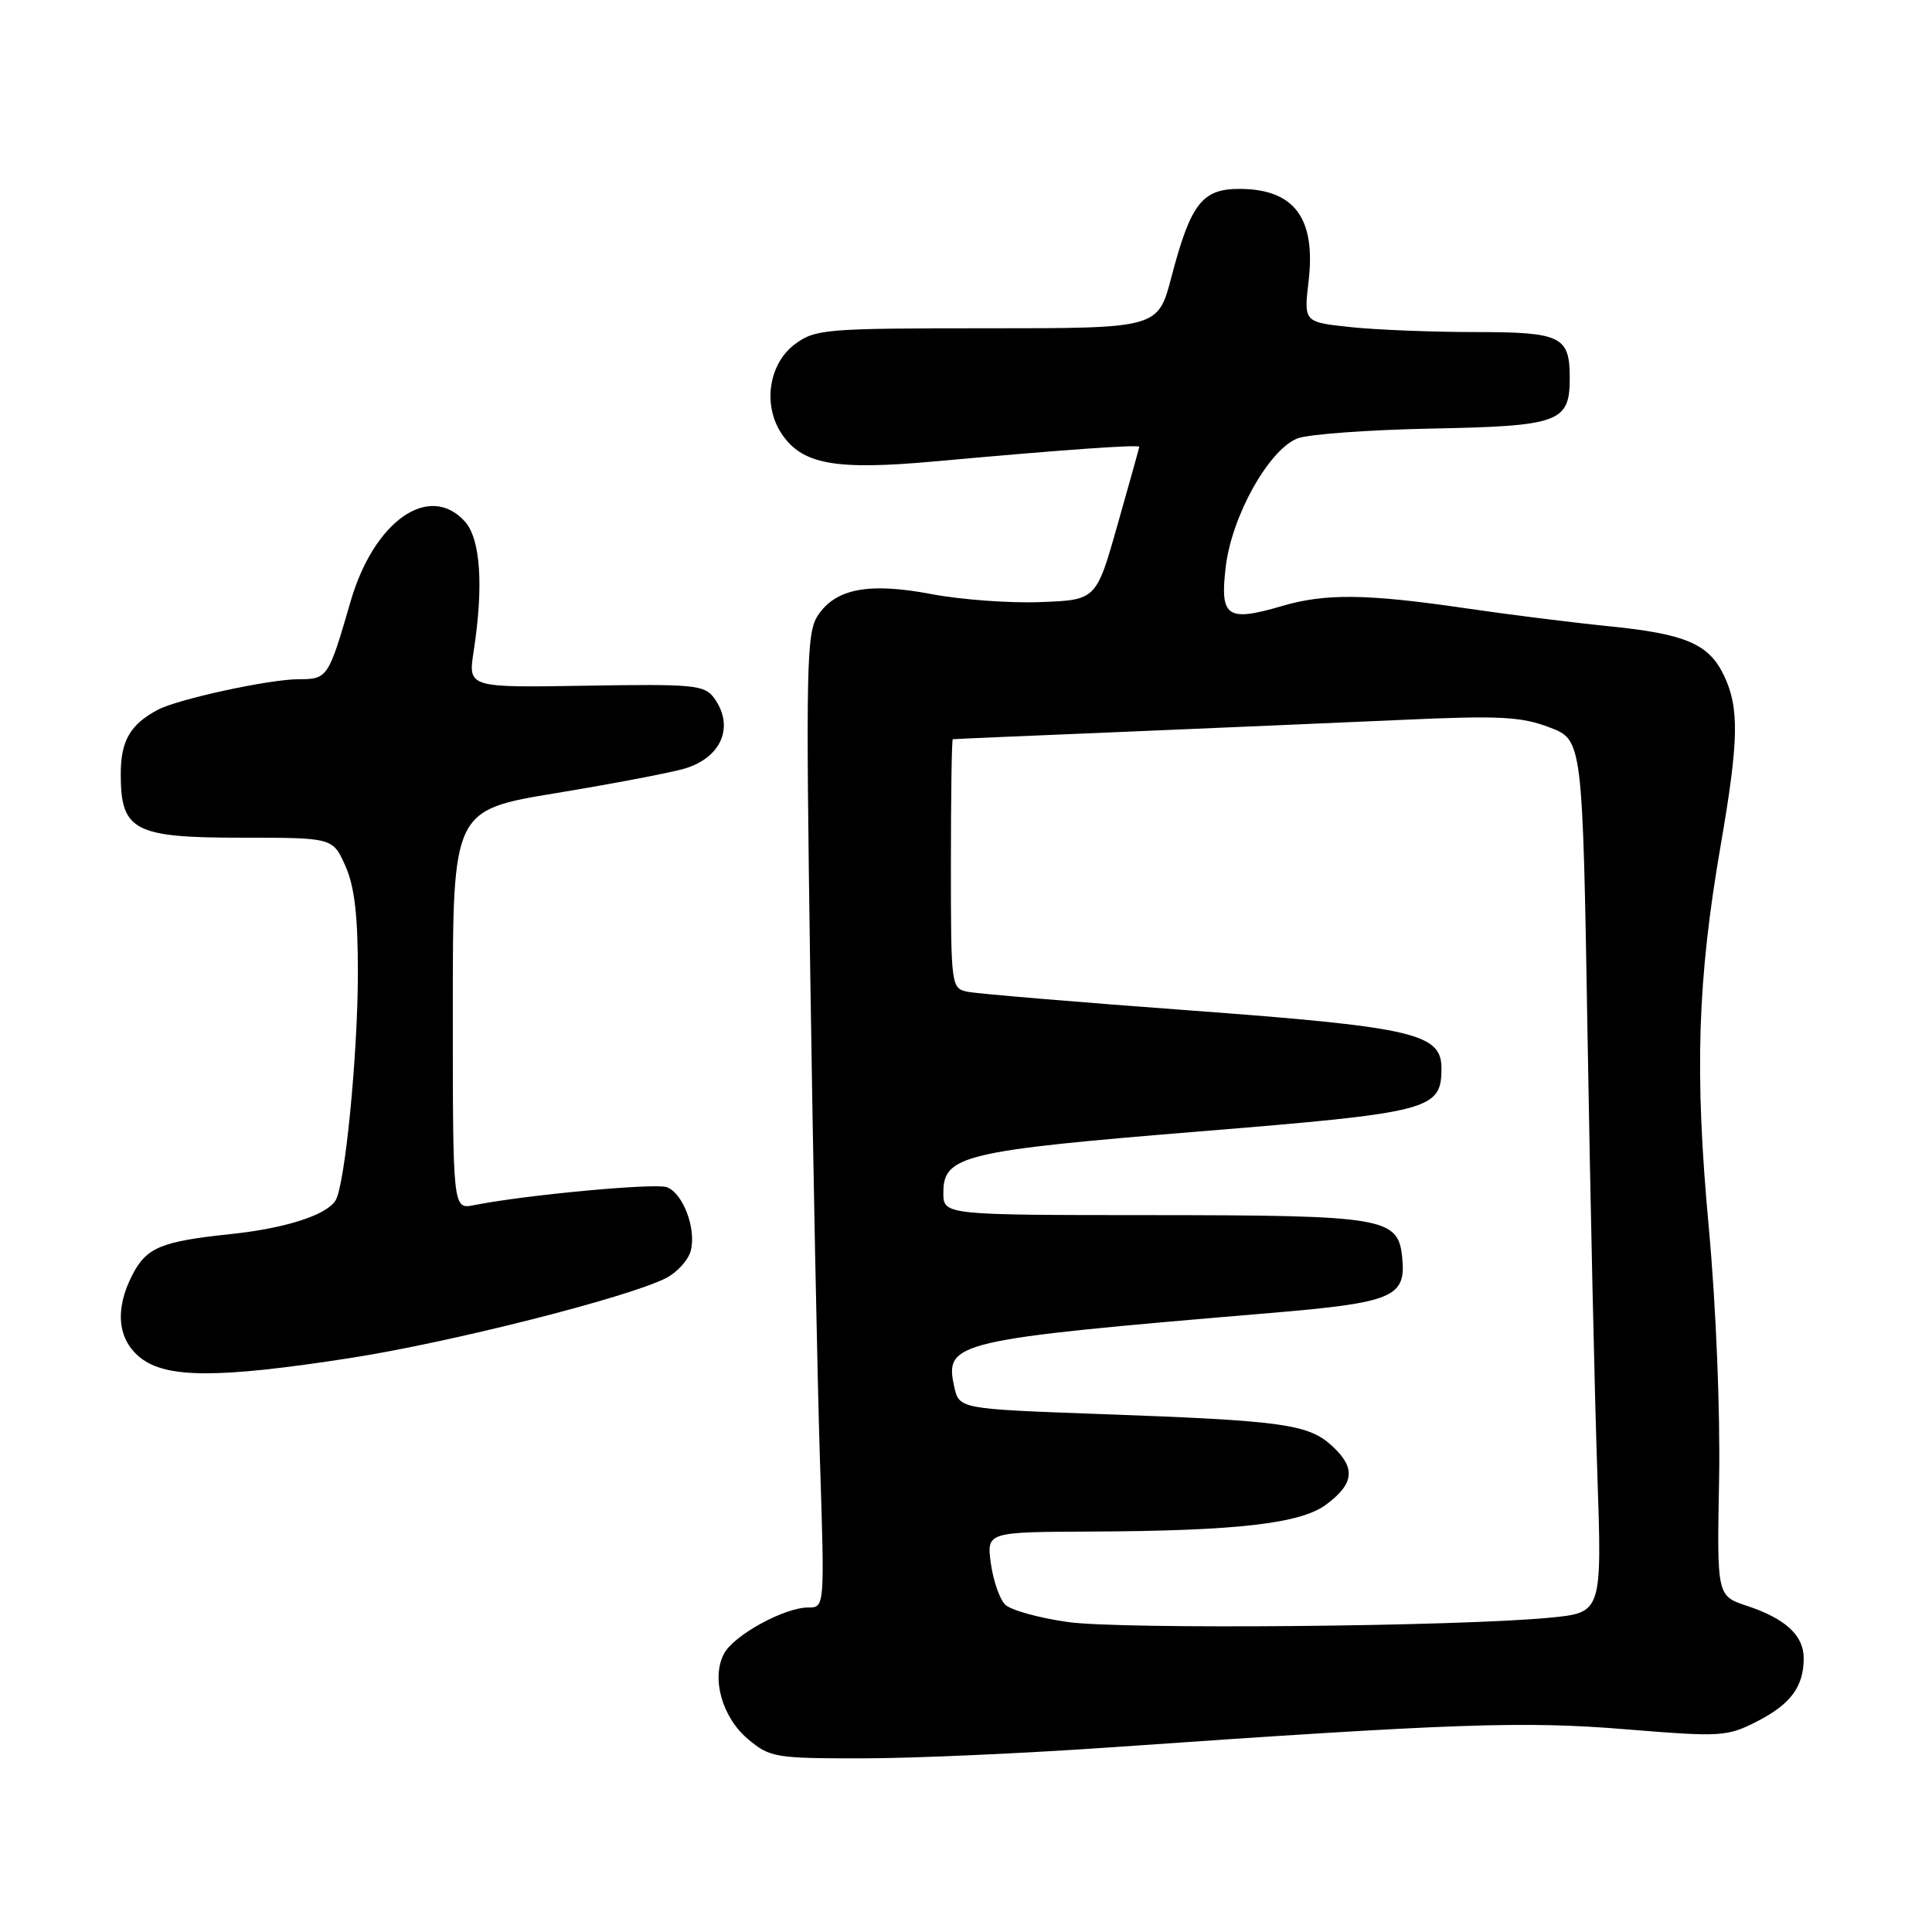 <?xml version="1.0" encoding="UTF-8" standalone="no"?>
<!DOCTYPE svg PUBLIC "-//W3C//DTD SVG 1.1//EN" "http://www.w3.org/Graphics/SVG/1.1/DTD/svg11.dtd" >
<svg xmlns="http://www.w3.org/2000/svg" xmlns:xlink="http://www.w3.org/1999/xlink" version="1.1" viewBox="0 0 256 256">
 <g >
 <path fill="currentColor"
d=" M 147.50 231.51 C 192.80 228.35 201.85 228.03 215.42 229.14 C 228.06 230.17 228.84 230.12 232.79 228.11 C 237.28 225.82 239.00 223.49 239.00 219.72 C 239.00 216.70 236.58 214.47 231.47 212.78 C 227.50 211.46 227.50 211.46 227.79 195.98 C 227.95 186.96 227.38 172.98 226.41 162.50 C 224.53 142.15 224.91 129.89 228.00 112.00 C 230.40 98.12 230.48 93.82 228.45 89.54 C 226.44 85.30 223.36 83.99 213.00 82.96 C 208.32 82.49 199.78 81.42 194.00 80.57 C 181.09 78.68 175.61 78.62 169.91 80.29 C 162.59 82.44 161.63 81.79 162.41 75.15 C 163.20 68.40 168.12 59.58 171.93 58.09 C 173.35 57.54 181.29 56.96 189.60 56.79 C 206.65 56.46 208.00 55.97 208.00 50.08 C 208.00 44.55 206.87 44.00 195.45 44.00 C 189.86 44.00 182.47 43.71 179.03 43.35 C 172.76 42.69 172.76 42.69 173.39 37.30 C 174.38 28.95 171.54 25.09 164.37 25.03 C 159.30 24.99 157.79 26.92 155.22 36.71 C 153.44 43.50 153.44 43.50 130.81 43.50 C 109.39 43.50 108.02 43.61 105.34 45.60 C 101.88 48.16 101.04 53.61 103.52 57.40 C 106.24 61.54 110.59 62.34 123.81 61.14 C 140.78 59.60 151.01 58.87 150.96 59.21 C 150.94 59.37 149.65 64.00 148.09 69.50 C 145.26 79.50 145.26 79.50 137.88 79.78 C 133.82 79.94 127.33 79.46 123.47 78.73 C 115.14 77.14 110.72 77.98 108.36 81.57 C 106.86 83.86 106.77 88.24 107.36 128.80 C 107.72 153.38 108.30 182.39 108.64 193.25 C 109.28 213.00 109.28 213.00 107.10 213.00 C 103.94 213.00 97.25 216.66 95.94 219.11 C 94.22 222.33 95.67 227.55 99.11 230.44 C 102.01 232.88 102.72 233.00 114.33 232.99 C 121.02 232.99 135.95 232.32 147.50 231.51 Z  M 46.32 179.96 C 59.58 177.91 83.15 171.94 88.24 169.36 C 89.74 168.59 91.23 166.94 91.54 165.69 C 92.27 162.78 90.51 158.13 88.37 157.31 C 86.85 156.73 69.57 158.34 62.81 159.69 C 60.00 160.25 60.00 160.25 60.00 133.79 C 60.00 107.34 60.00 107.34 73.75 105.08 C 81.31 103.83 88.97 102.37 90.76 101.83 C 95.64 100.35 97.34 96.22 94.62 92.49 C 93.35 90.75 91.95 90.62 77.63 90.86 C 62.02 91.12 62.02 91.12 62.76 86.31 C 64.10 77.63 63.67 71.40 61.60 69.10 C 56.88 63.89 49.54 69.03 46.45 79.71 C 43.52 89.82 43.40 90.00 39.58 90.00 C 35.70 90.00 23.54 92.64 20.89 94.06 C 17.24 96.01 16.00 98.17 16.00 102.57 C 16.00 110.08 17.74 111.00 32.05 111.00 C 44.10 111.00 44.10 111.00 45.77 114.75 C 46.98 117.48 47.43 121.34 47.42 129.00 C 47.41 139.80 45.71 157.05 44.46 159.07 C 43.25 161.02 37.78 162.77 30.50 163.53 C 21.37 164.49 19.41 165.30 17.55 168.91 C 15.17 173.51 15.57 177.51 18.63 179.93 C 22.08 182.64 28.95 182.65 46.32 179.96 Z  M 141.51 214.93 C 137.67 214.39 133.93 213.35 133.19 212.62 C 132.45 211.88 131.60 209.41 131.29 207.14 C 130.74 203.00 130.74 203.00 144.62 202.94 C 163.96 202.85 172.33 201.89 175.73 199.36 C 179.44 196.59 179.66 194.52 176.56 191.64 C 173.39 188.70 170.09 188.24 145.80 187.37 C 127.09 186.69 127.09 186.69 126.44 183.74 C 125.14 177.81 126.36 177.52 168.31 173.98 C 184.61 172.61 186.32 171.89 185.80 166.65 C 185.28 161.33 183.54 161.03 152.75 161.01 C 125.00 161.00 125.00 161.00 125.00 158.03 C 125.00 153.11 127.69 152.47 158.95 149.92 C 189.68 147.42 191.00 147.07 191.00 141.53 C 191.00 136.94 187.28 136.08 157.71 133.89 C 142.75 132.79 129.49 131.67 128.25 131.42 C 126.03 130.97 126.00 130.77 126.00 114.48 C 126.00 105.42 126.11 97.98 126.25 97.95 C 126.39 97.92 136.40 97.49 148.50 96.99 C 160.60 96.48 177.35 95.76 185.71 95.39 C 198.67 94.80 201.57 94.95 205.31 96.38 C 209.70 98.05 209.70 98.05 210.36 137.28 C 210.72 158.85 211.30 184.87 211.65 195.09 C 212.28 213.68 212.28 213.68 205.39 214.35 C 193.18 215.53 148.72 215.93 141.51 214.93 Z "/>
</g>
</svg>